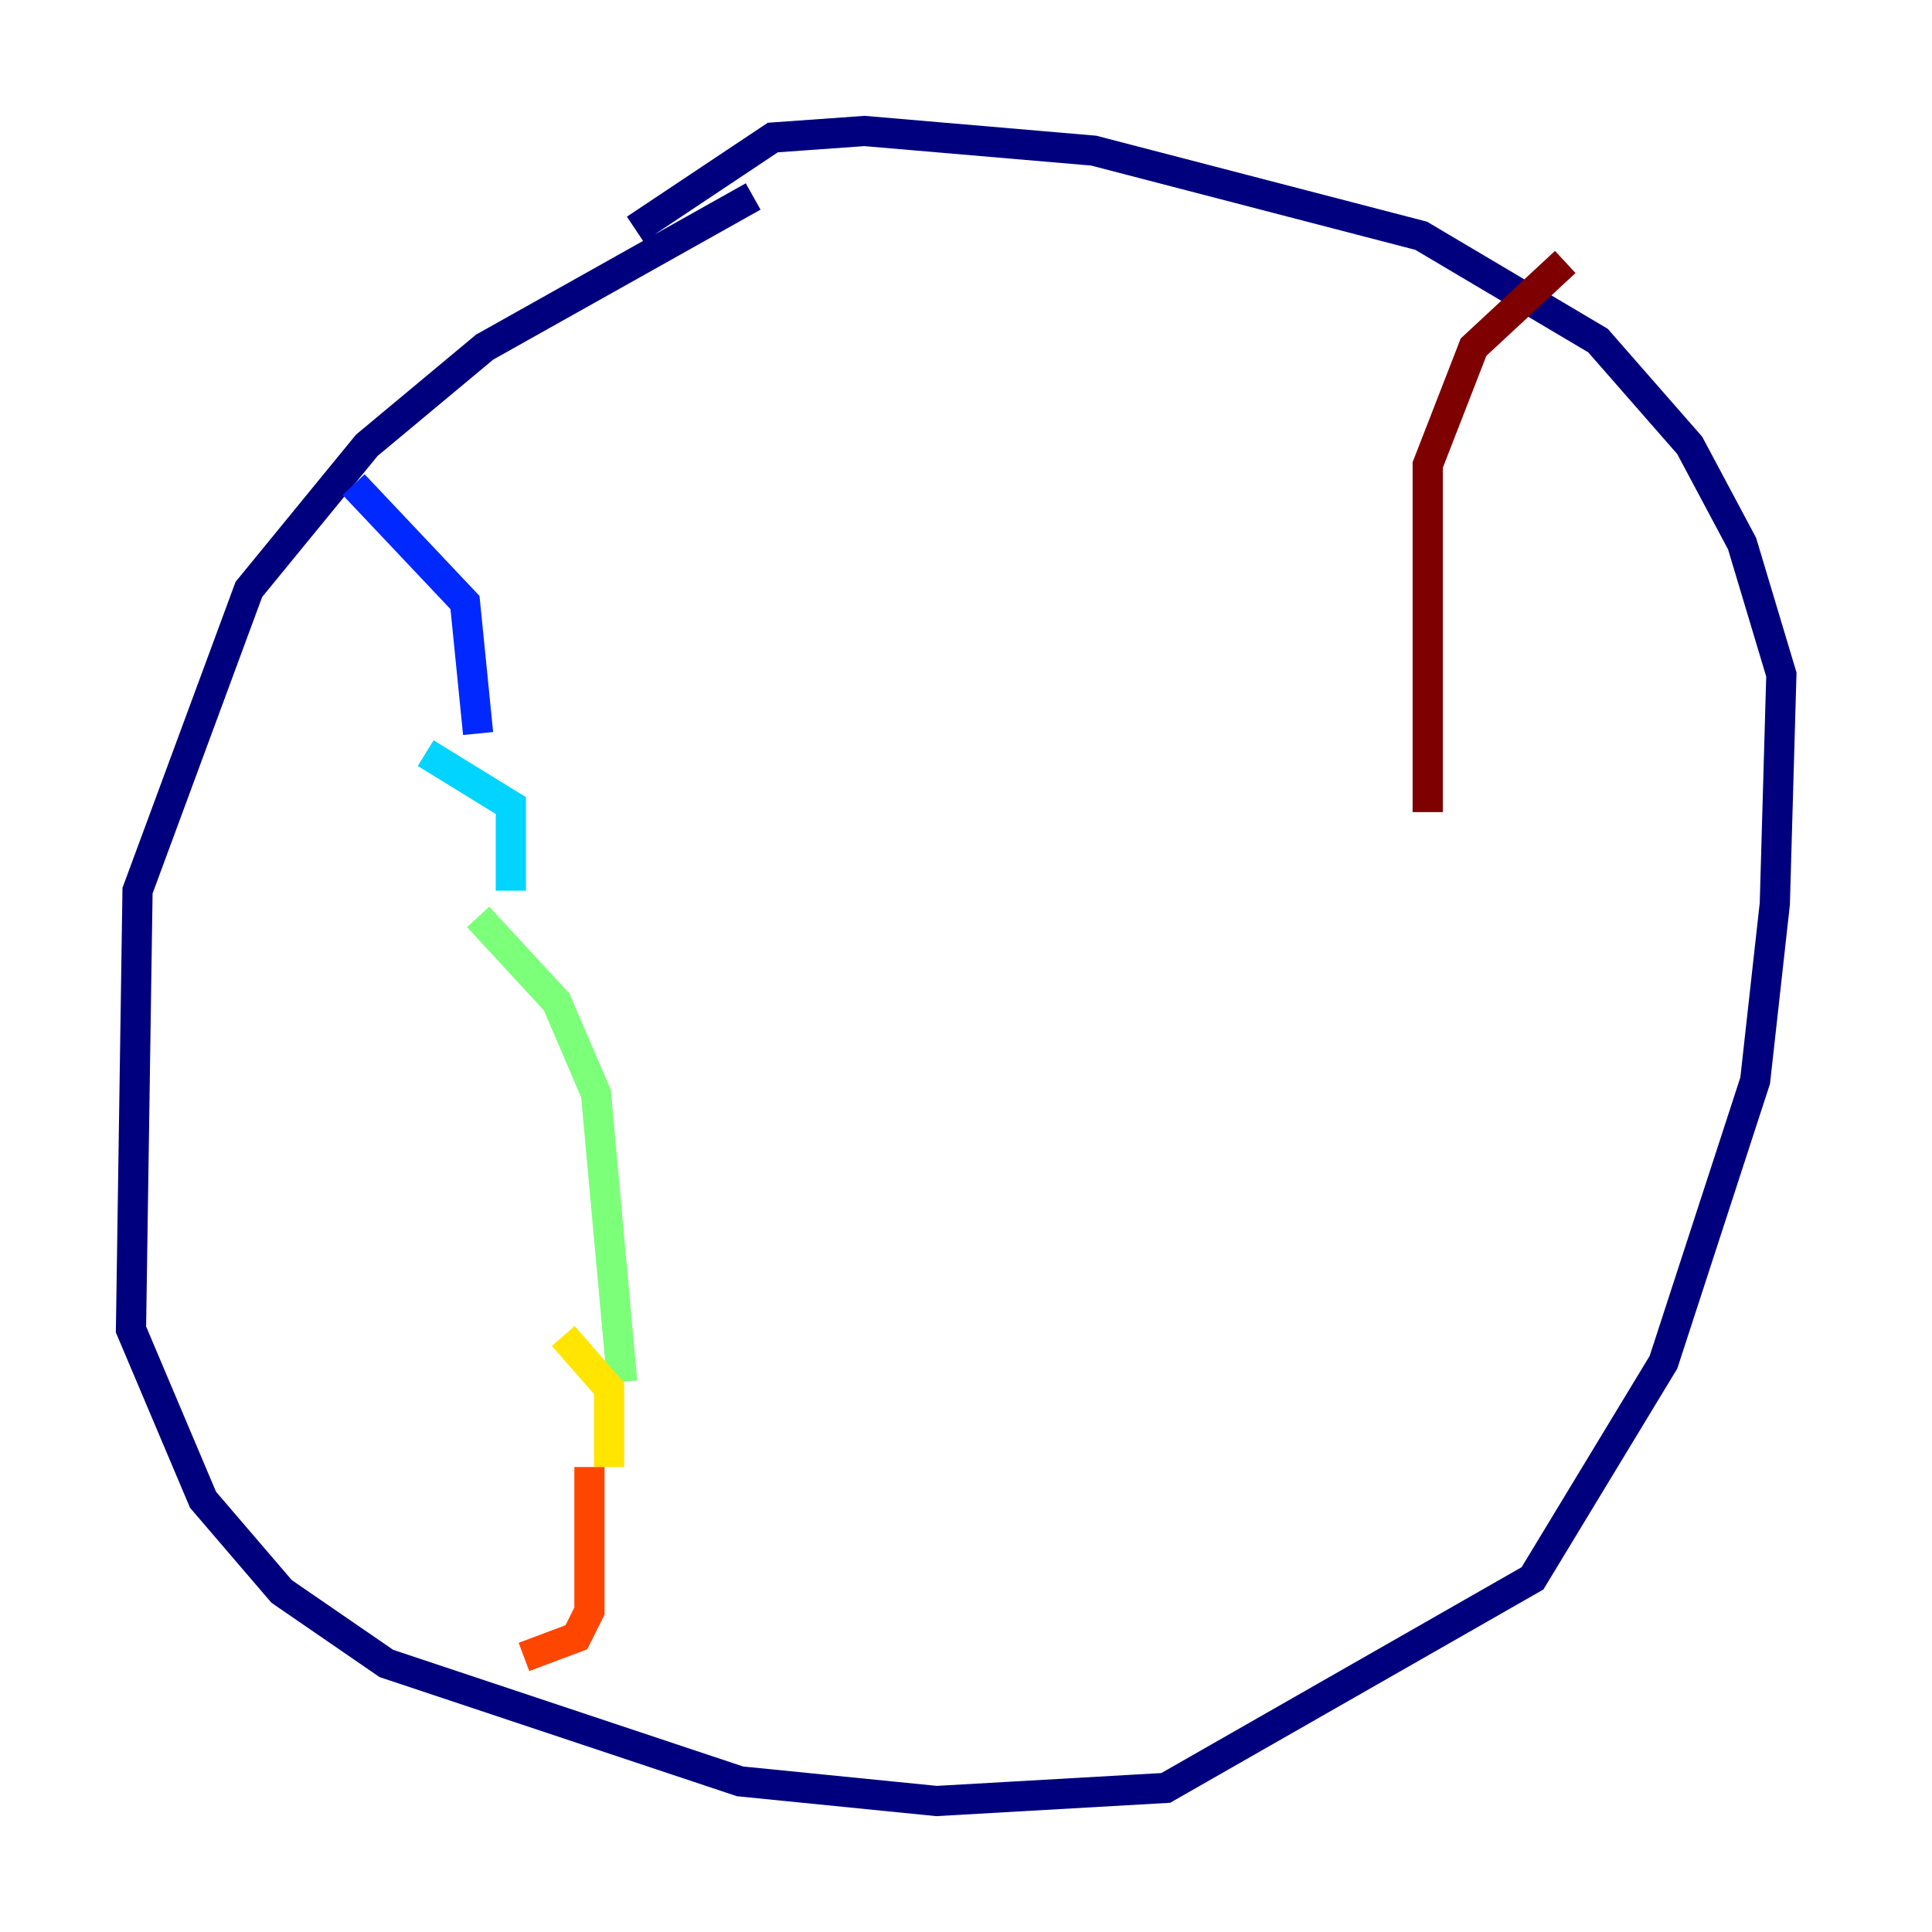 <?xml version="1.0" encoding="utf-8" ?>
<svg baseProfile="tiny" height="128" version="1.2" viewBox="0,0,128,128" width="128" xmlns="http://www.w3.org/2000/svg" xmlns:ev="http://www.w3.org/2001/xml-events" xmlns:xlink="http://www.w3.org/1999/xlink"><defs /><polyline fill="none" points="49.898,13.017 32.108,22.997 24.298,29.505 16.488,39.051 9.112,59.01 8.678,88.081 13.451,99.363 18.658,105.437 25.6,110.21 49.031,118.02 62.047,119.322 77.234,118.454 101.532,104.57 110.21,90.251 116.285,71.593 117.586,59.878 118.02,44.691 115.417,36.014 111.946,29.505 105.871,22.563 94.156,15.62 72.461,9.98 57.275,8.678 51.2,9.112 42.088,15.186" stroke="#00007f" stroke-width="2" /><polyline fill="none" points="23.43,32.108 30.807,39.919 31.675,48.597" stroke="#0028ff" stroke-width="2" /><polyline fill="none" points="28.203,49.898 33.844,53.37 33.844,59.01" stroke="#00d4ff" stroke-width="2" /><polyline fill="none" points="31.675,60.746 36.881,66.386 39.485,72.461 41.22,91.552" stroke="#7cff79" stroke-width="2" /><polyline fill="none" points="37.315,88.515 40.352,91.986 40.352,97.193" stroke="#ffe500" stroke-width="2" /><polyline fill="none" points="39.051,97.193 39.051,106.739 38.183,108.475 34.712,109.776" stroke="#ff4600" stroke-width="2" /><polyline fill="none" points="103.702,17.356 97.627,22.997 94.59,30.807 94.59,53.803" stroke="#7f0000" stroke-width="2" /></svg>